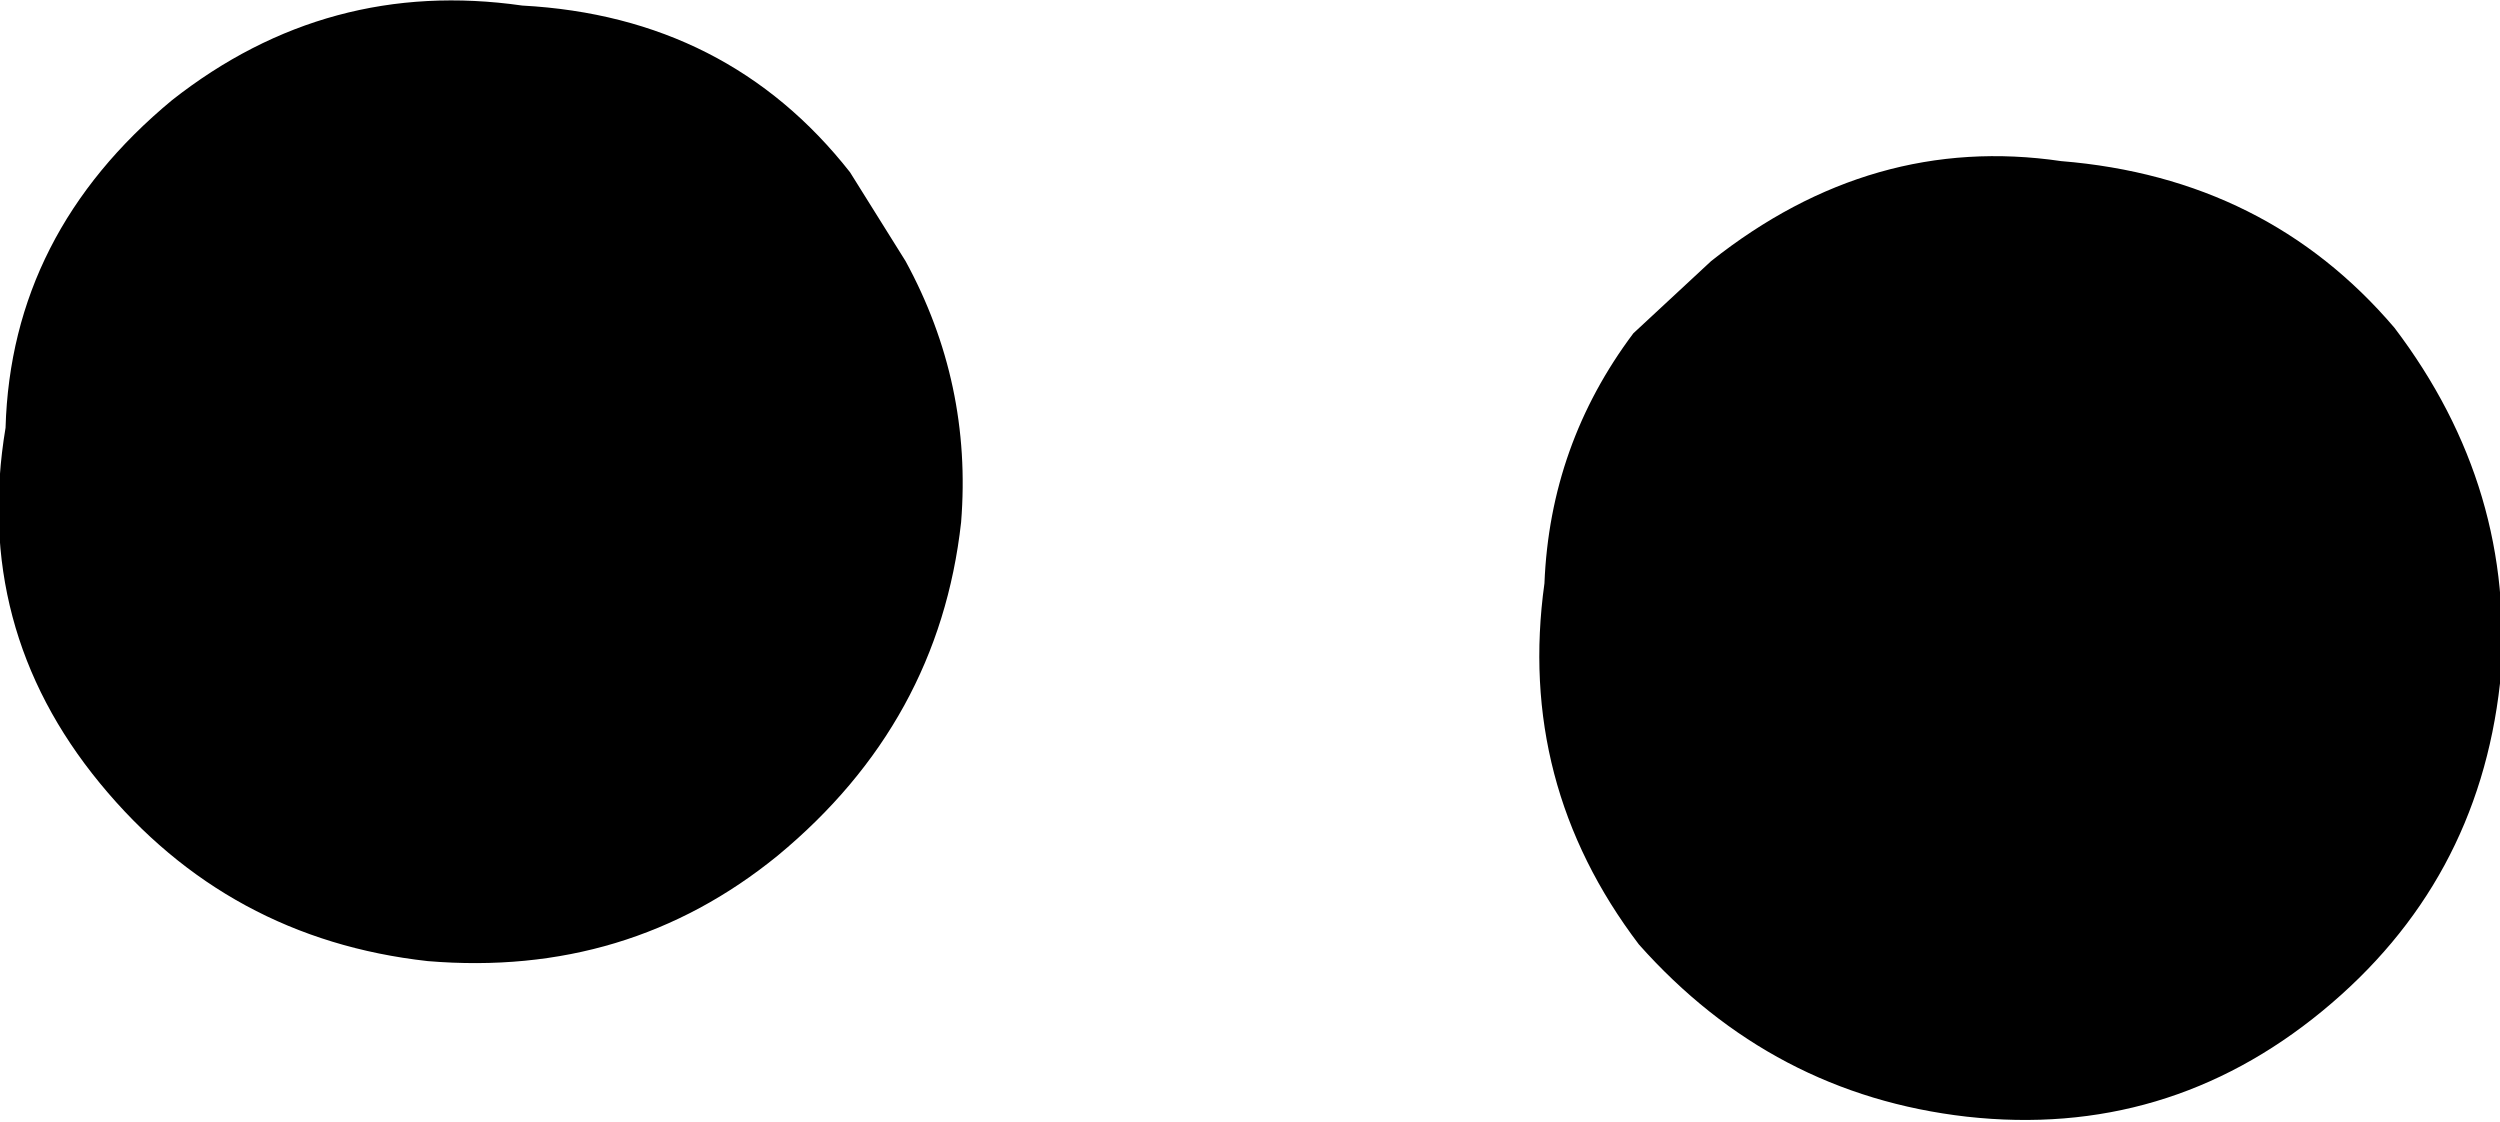<?xml version="1.0" encoding="UTF-8" standalone="no"?>
<svg xmlns:xlink="http://www.w3.org/1999/xlink" height="10.1px" width="22.5px" xmlns="http://www.w3.org/2000/svg">
  <g transform="matrix(1.0, 0.0, 0.0, 1.0, -228.75, -106.1)">
    <path d="M236.9 108.45 Q237.5 109.55 237.4 110.8 237.2 112.6 235.75 113.8 234.4 114.9 232.6 114.75 230.8 114.55 229.65 113.15 228.5 111.75 228.8 109.95 228.85 108.2 230.3 107.0 231.7 105.9 233.45 106.15 235.3 106.25 236.4 107.65 L236.9 108.45 M243.5 114.6 Q242.4 113.15 242.65 111.35 242.7 110.1 243.45 109.1 L244.15 108.45 Q245.6 107.3 247.3 107.55 249.15 107.7 250.3 109.05 251.4 110.5 251.25 112.25 251.05 114.05 249.65 115.2 248.25 116.35 246.45 116.15 244.7 115.95 243.5 114.6" fill="#000000" fill-rule="evenodd" stroke="none"/>
  </g>
</svg>
